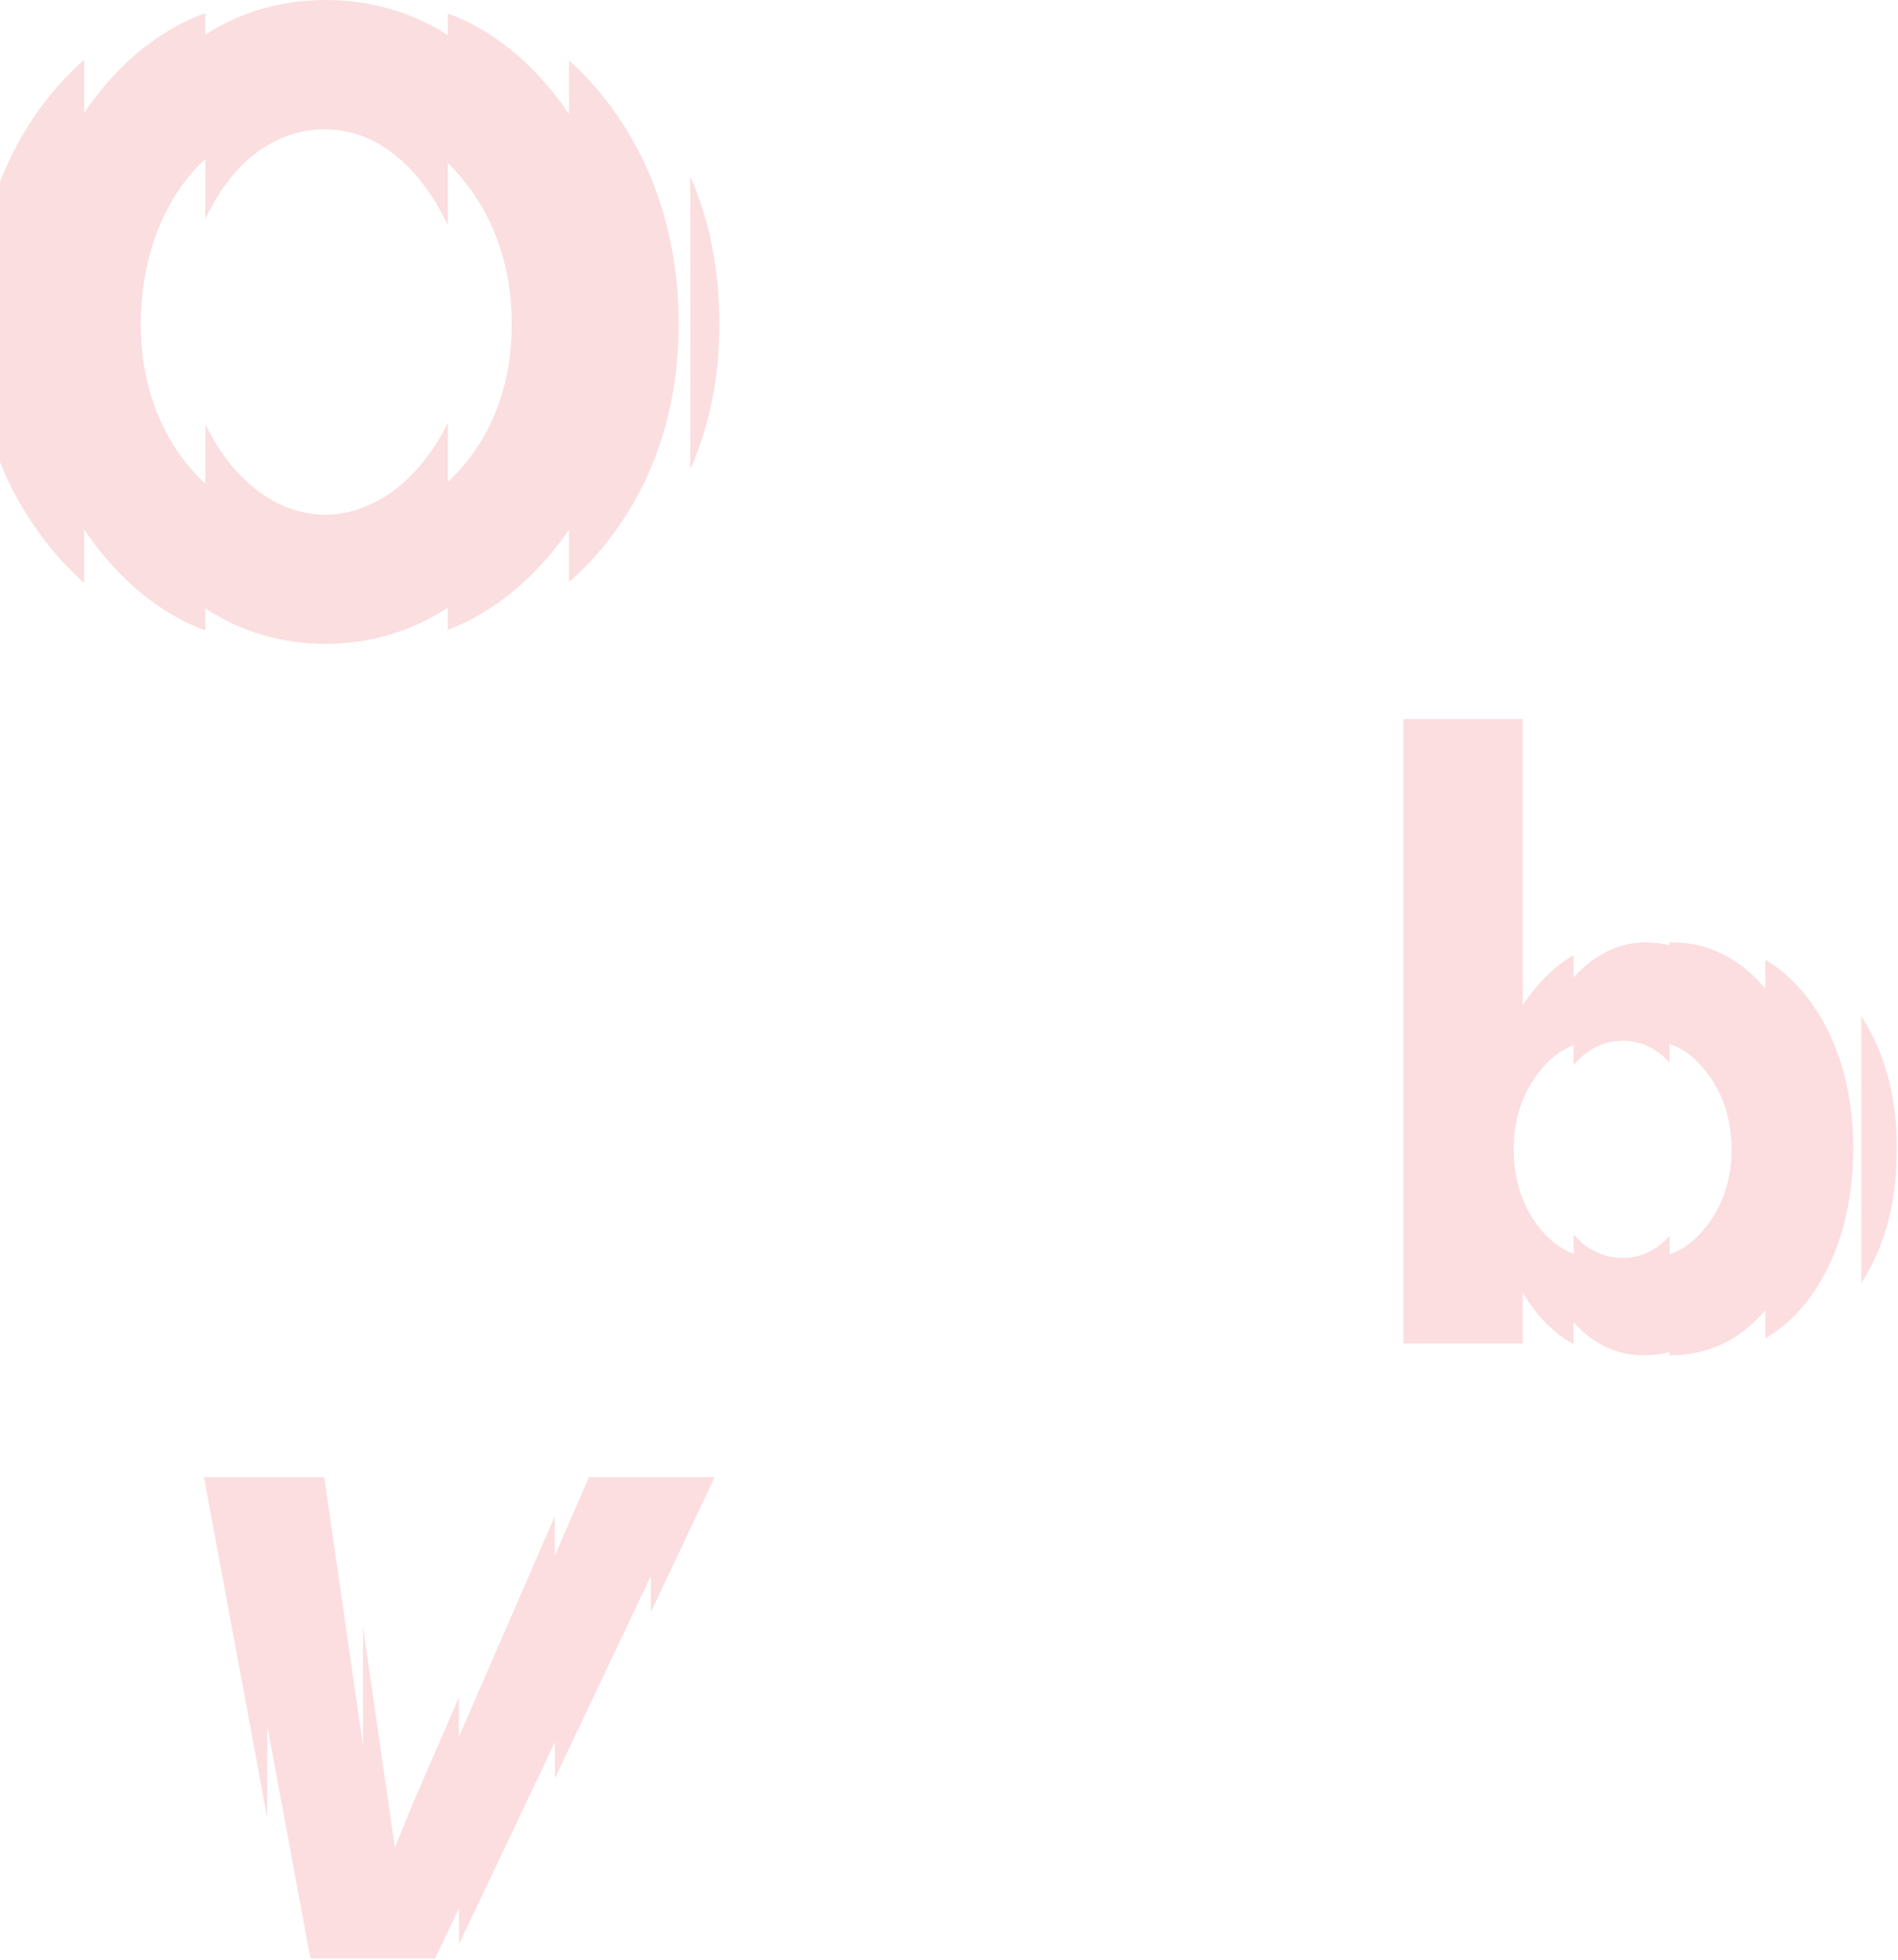 <svg width="401" height="414" viewBox="0 0 401 414" fill="none" xmlns="http://www.w3.org/2000/svg">
<g opacity="0.2">
<path d="M372.971 202.692V208.833C367.731 202.55 360.838 198.826 352.712 199.081V199.65C351.087 199.252 349.405 199.053 347.64 199.053C342.064 199.053 336.992 201.498 332.452 206.445V201.754C328.585 203.943 325.026 207.412 321.72 212.274V151.885H296.5V283.78H321.72V273.061C324.83 278.15 328.389 281.761 332.452 283.894V279.288C336.655 283.951 341.587 286.253 347.276 286.253C349.153 286.253 350.946 286.054 352.712 285.628V286.253C360.838 286.339 367.591 283.041 372.971 276.757V282.7C383.76 276.445 391.55 261.916 391.55 242.582C391.55 223.419 383.76 209.203 372.971 202.692ZM360.558 258.987C358.232 262.001 355.626 263.963 352.74 264.958V261.063C349.854 264.19 346.575 265.697 342.848 265.697C338.925 265.697 335.422 264.077 332.48 260.779V264.816C329.678 263.792 327.156 261.859 324.97 258.987C321.496 254.467 319.814 248.951 319.814 242.753C319.814 236.555 321.496 231.209 324.97 226.689C327.184 223.789 329.678 221.798 332.48 220.746V224.926C335.422 221.571 338.841 219.837 342.848 219.837C346.687 219.837 349.938 221.4 352.74 224.443V220.547C355.766 221.543 358.428 223.618 360.698 226.689C364.145 231.209 365.826 236.555 365.826 242.923C365.826 249.121 364.005 254.467 360.558 258.987ZM400.769 242.582C400.769 253.813 398.247 263.337 393.231 271.042V214.605C398.247 222.31 400.769 231.664 400.769 242.582Z" fill="#EF5A64"/>
<path d="M124.435 312H151L137.494 340.546V332.926L117.234 375.602V367.982L96.974 410.659V403.039L91.93 413.672H65.59L56.455 364.485V383.961L43.088 312H68.504L76.686 368.665V343.616L83.44 390.301C83.44 390.301 86.074 383.762 87.363 380.578L87.391 380.549L96.946 358.543V366.873L117.206 320.274V328.604L124.435 312Z" fill="#EF5A64"/>
</g>
<path opacity="0.2" d="M-14 68.507C-14 79.529 -11.945 89.71 -7.836 98.947V37.018C-11.945 46.465 -14 56.996 -14 68.507ZM68.858 0C59.542 0 50.933 2.449 43.388 7.313V2.764C32.336 6.788 23.834 14.87 17.776 23.862V12.631C5.59 23.372 -5.392 41.846 -5.392 68.507C-5.392 94.084 5.625 112.278 17.776 123.124V111.858C23.834 120.745 32.229 129.037 43.388 133.166V128.512C50.969 133.481 59.577 136 68.858 136C78.21 135.965 86.925 133.376 94.612 128.373V133.026C105.346 128.967 113.954 120.955 120.224 111.893V122.984C131.808 112.733 143.392 95.029 143.392 68.437C143.392 41.671 131.879 23.197 120.224 12.771V24.107C114.485 15.64 106.054 7.033 94.612 2.834V7.418C87.031 2.554 78.317 0.035 68.858 0ZM68.858 108.709C57.133 108.709 48.241 99.717 43.388 89.605V102.166C36.445 95.798 29.75 84.672 29.75 68.507C29.75 51.923 36.339 39.922 43.388 33.624V46.29C48.277 35.758 56.779 27.326 68.752 27.326C68.823 27.326 68.929 27.326 69 27.326C80.726 27.466 89.582 36.773 94.612 47.619V34.429C101.449 41.076 108.109 52.168 108.109 68.507C108.109 84.777 101.414 95.483 94.612 101.816V89.255C89.688 99.612 80.371 108.569 68.858 108.709ZM145.836 99.157V37.228C149.945 46.64 152 57.101 152 68.507C152 79.704 149.91 89.955 145.836 99.157Z" fill="#EF5A64"/>
</svg>
